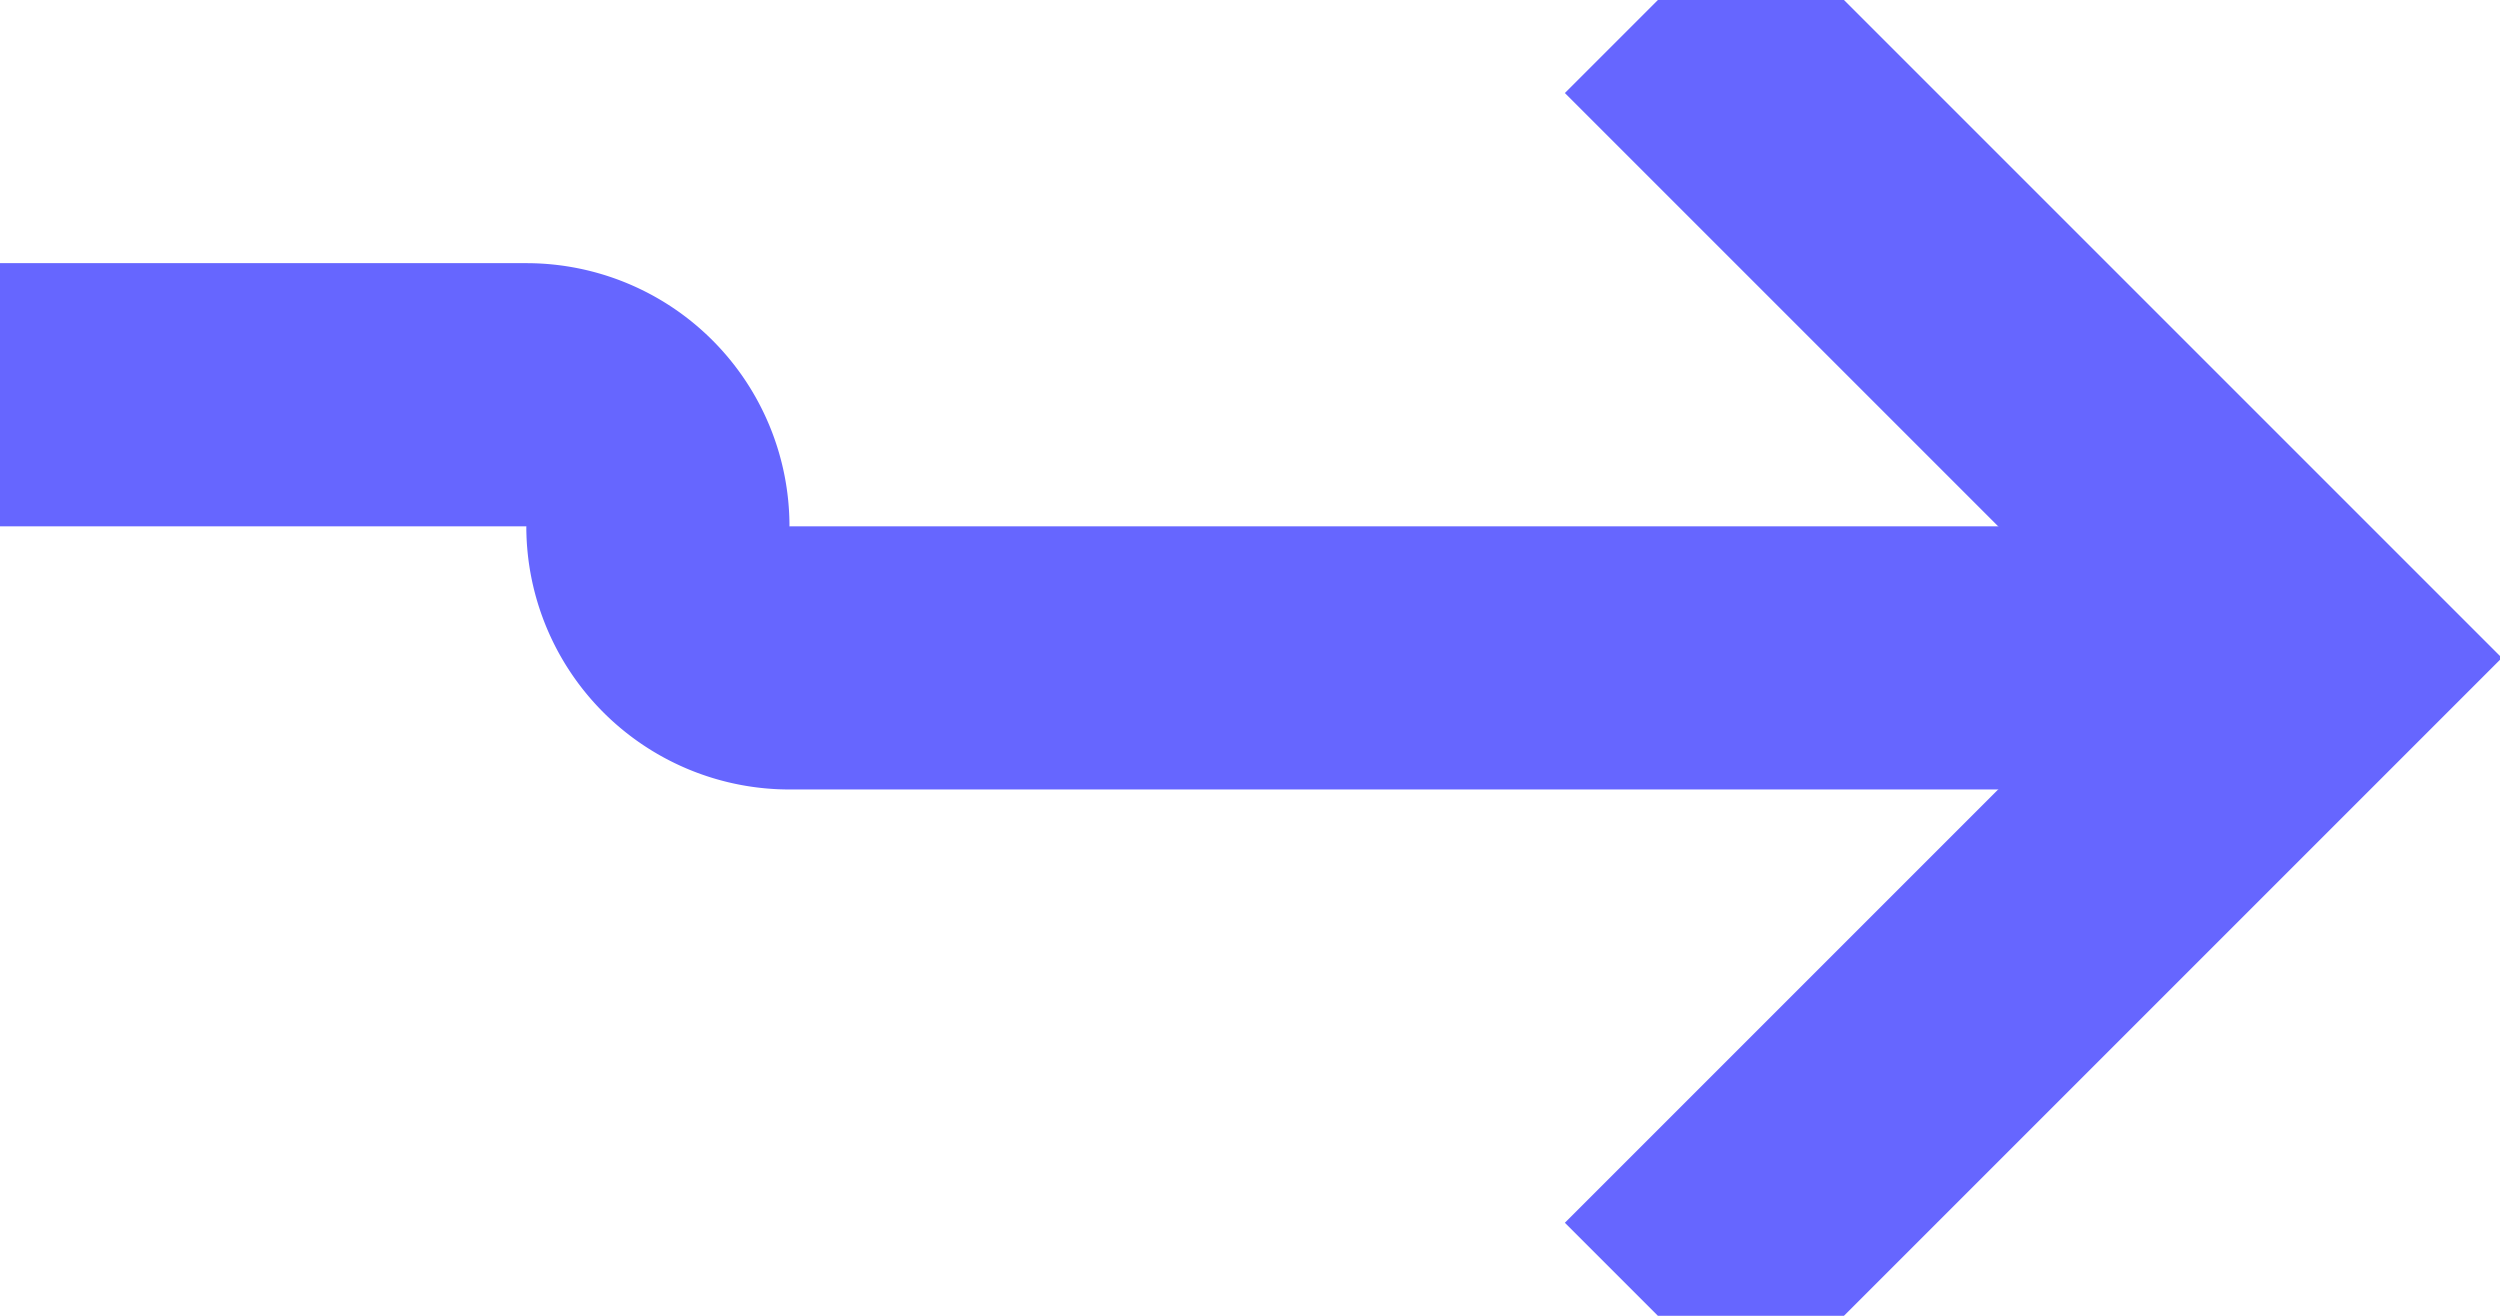 ﻿<?xml version="1.0" encoding="utf-8"?>
<svg version="1.1" xmlns:xlink="http://www.w3.org/1999/xlink" width="19px" height="10px" preserveAspectRatio="xMinYMid meet" viewBox="955 1126  19 8" xmlns="http://www.w3.org/2000/svg">
  <path d="M 921 1128  L 959 1128  A 1 1 0 0 1 960 1129 A 1 1 0 0 0 961 1130 L 972 1130  " stroke-width="2" stroke="#6666ff" fill="none" />
  <path d="M 966.893 1125.707  L 971.186 1130  L 966.893 1134.293  L 968.307 1135.707  L 973.307 1130.707  L 974.014 1130  L 973.307 1129.293  L 968.307 1124.293  L 966.893 1125.707  Z " fill-rule="nonzero" fill="#6666ff" stroke="none" />
</svg>